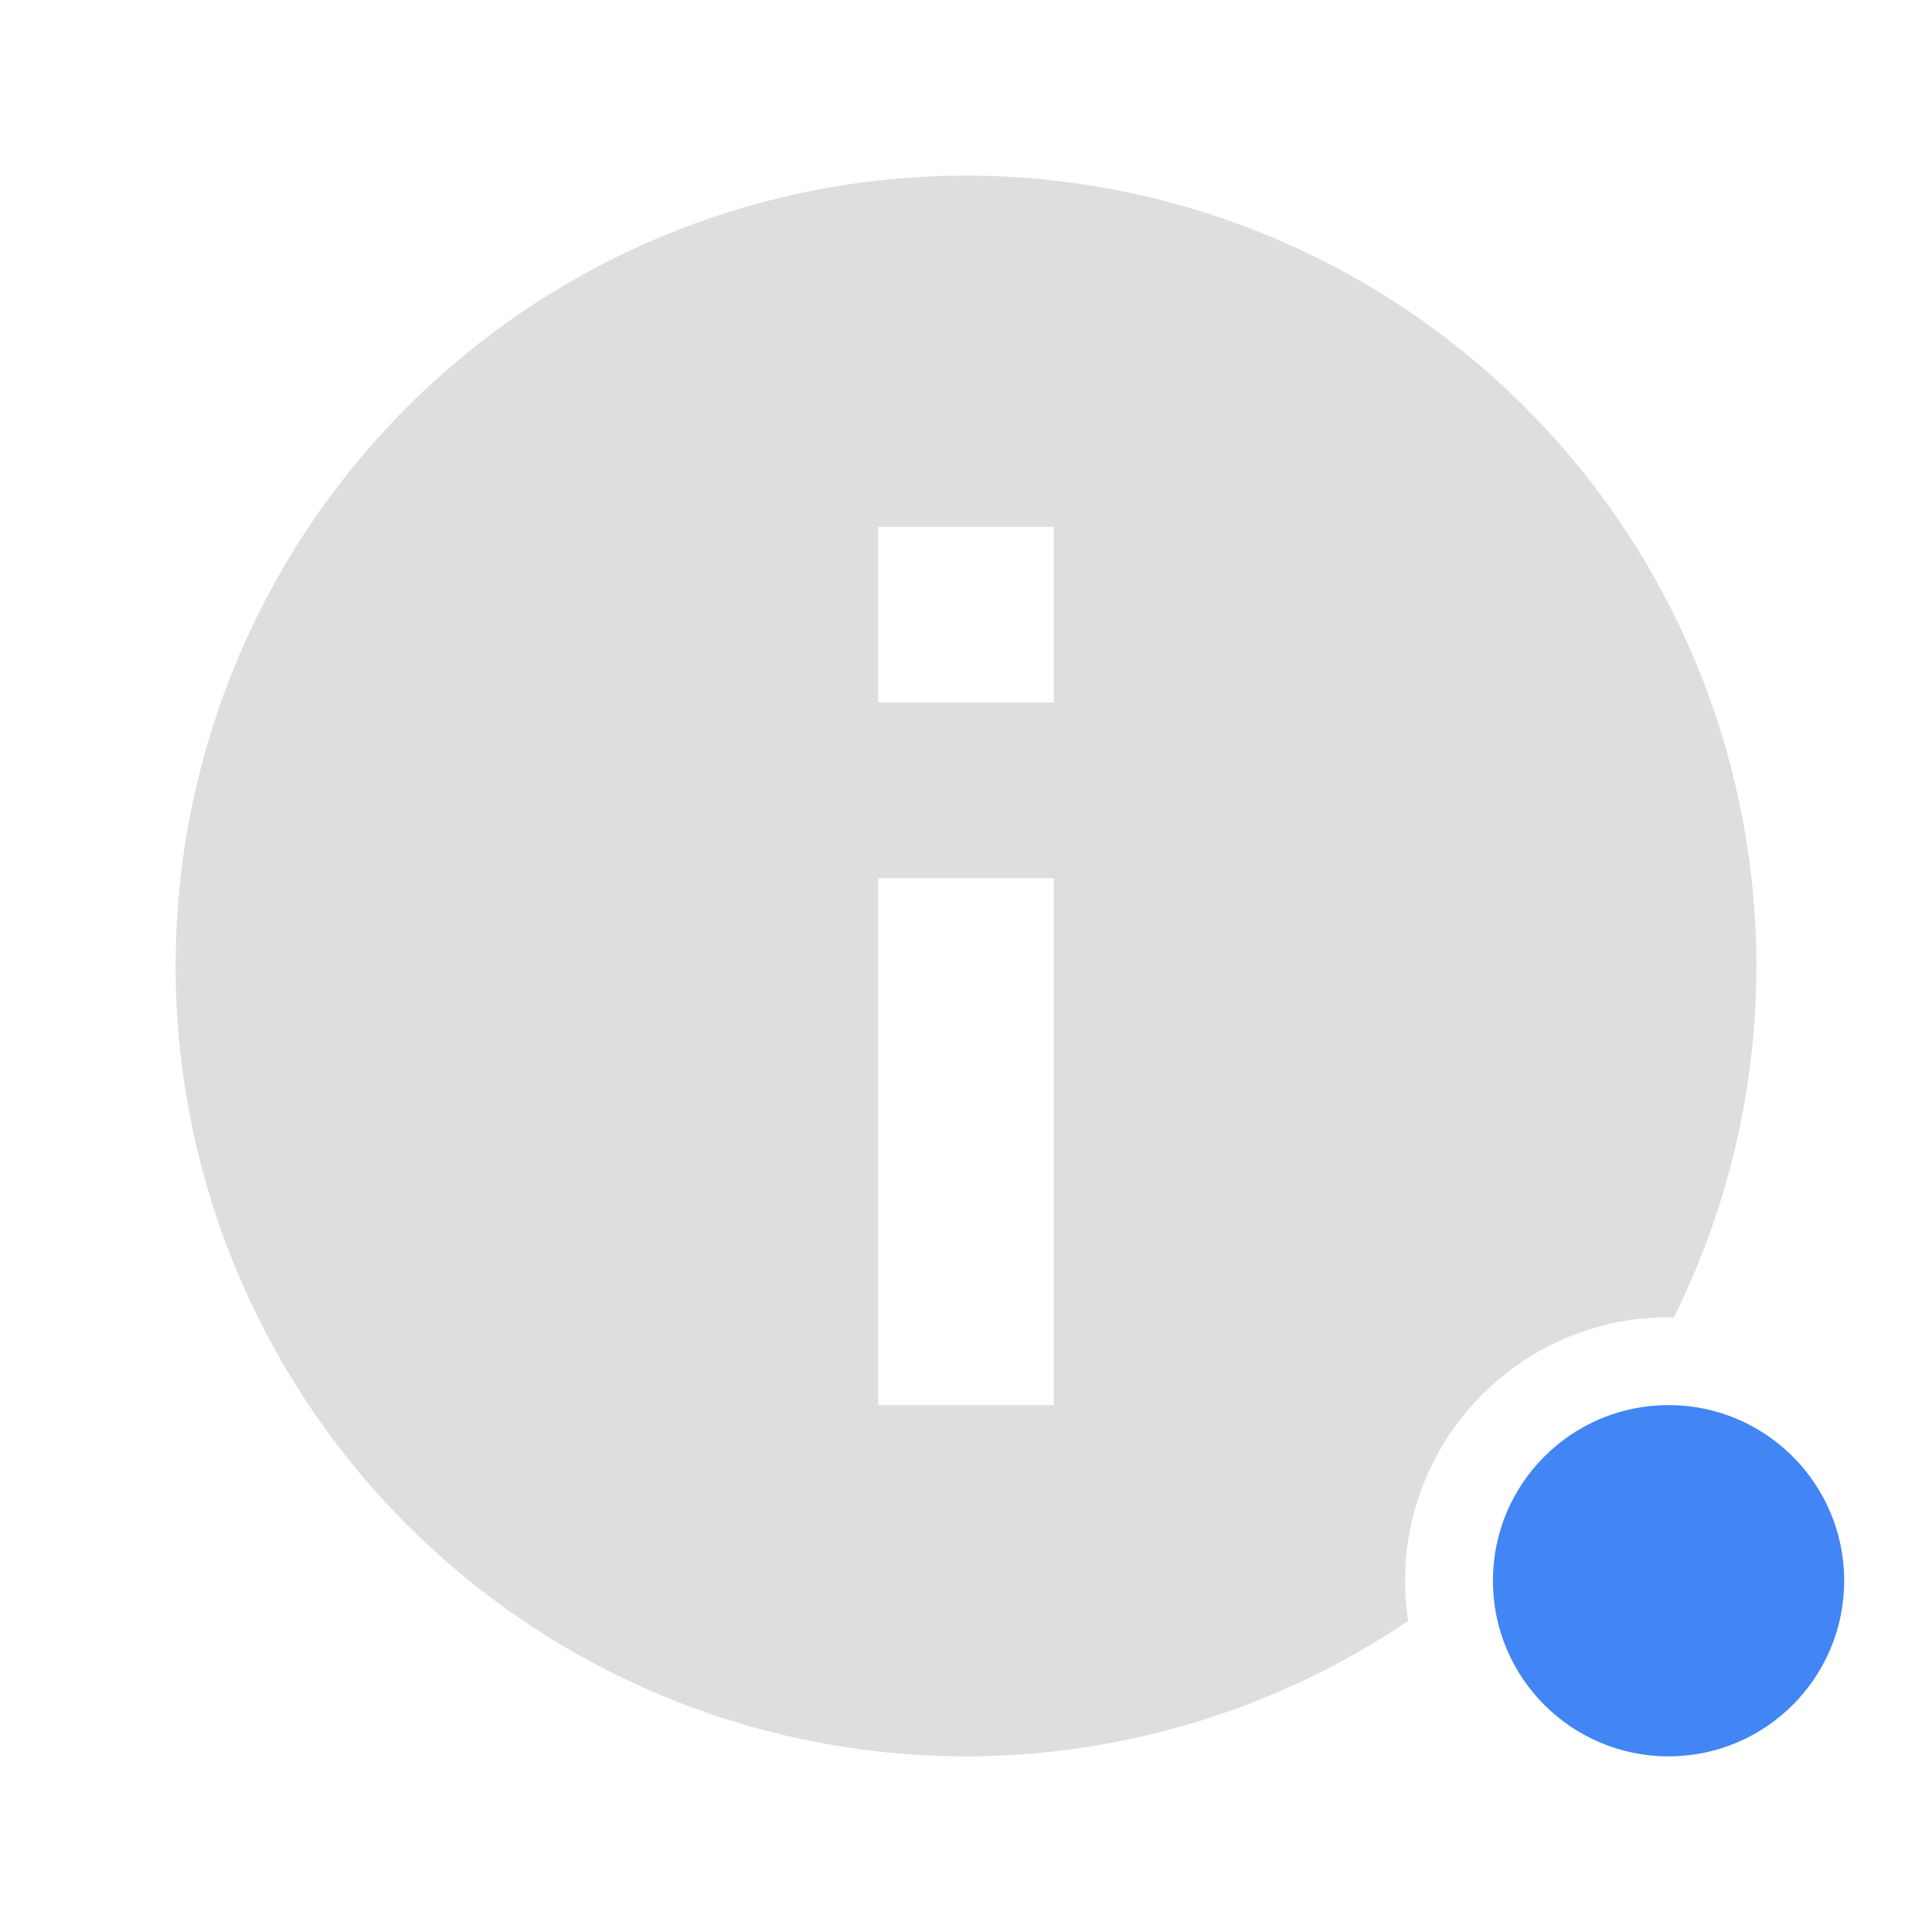 <svg width="22" height="22" version="1.1" xmlns="http://www.w3.org/2000/svg">
 <defs>
  <style id="current-color-scheme" type="text/css">
   .ColorScheme-Text { color:#dedede; } .ColorScheme-Highlight { color:#4285f4; }
  </style>
 </defs>
 <path d="m10.99 2a9 9 0 0 0-8.99 9 9 9 0 0 0 9 9 9 9 0 0 0 5.035-1.543 3 3 0 0 1-0.035-0.457 3 3 0 0 1 3-3 3 3 0 0 1 0.06 2e-3 9 9 0 0 0 0.94-4.002 9 9 0 0 0-9-9 9 9 0 0 0-0.01 0zm-0.99 4h2v2h-2zm0 4h2v6h-2z" class="ColorScheme-Text" fill="currentColor"/>
 <circle cx="19" cy="18" r="2" class="ColorScheme-Highlight" fill="currentColor"/>
</svg>
